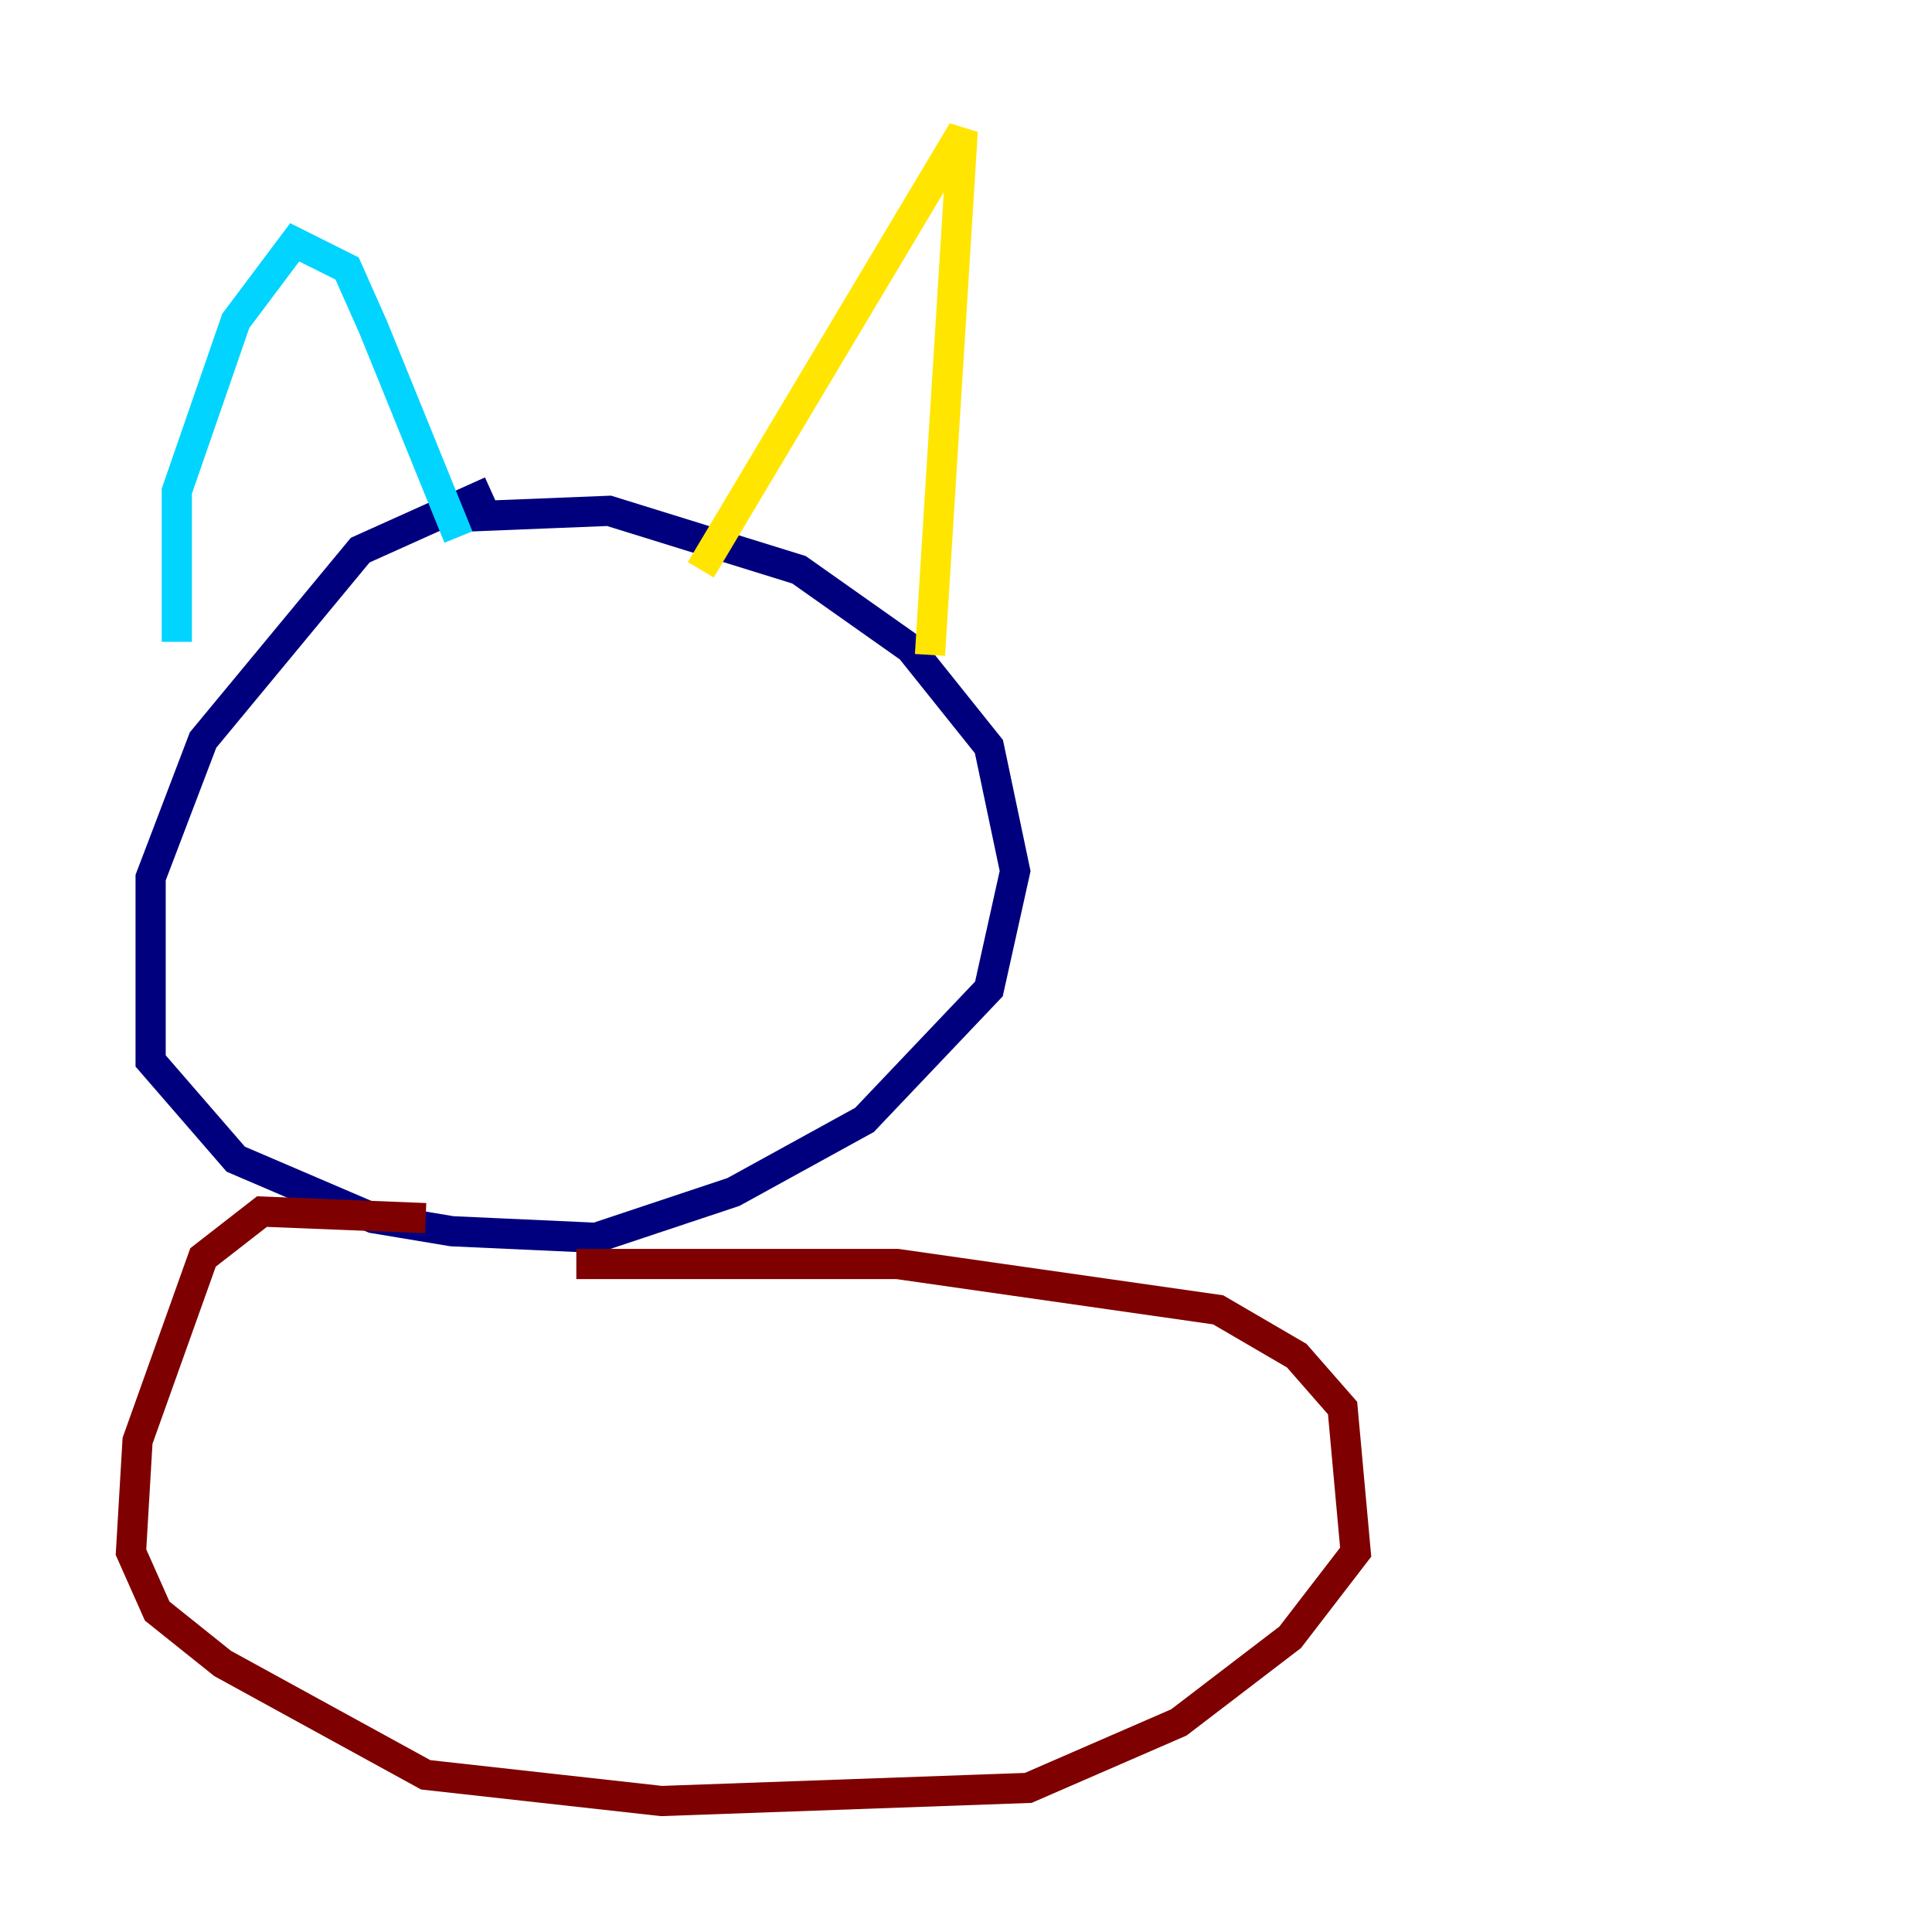 <?xml version="1.0" encoding="utf-8" ?>
<svg baseProfile="tiny" height="128" version="1.2" viewBox="0,0,128,128" width="128" xmlns="http://www.w3.org/2000/svg" xmlns:ev="http://www.w3.org/2001/xml-events" xmlns:xlink="http://www.w3.org/1999/xlink"><defs /><polyline fill="none" points="32.542,32.542 23.864,36.447 13.451,49.031 9.98,58.142 9.98,70.291 15.62,76.8 24.732,80.705 29.939,81.573 39.485,82.007 48.597,78.969 57.275,74.197 65.519,65.519 67.254,57.709 65.519,49.464 60.312,42.956 52.936,37.749 40.352,33.844 29.505,34.278" stroke="#00007f" stroke-width="2" /><polyline fill="none" points="11.715,42.522 11.715,32.542 15.62,21.261 19.525,16.054 22.997,17.79 24.732,21.695 30.373,35.58" stroke="#00d4ff" stroke-width="2" /><polyline fill="none" points="46.427,37.749 63.783,8.678 61.614,43.39" stroke="#ffe500" stroke-width="2" /><polyline fill="none" points="28.203,80.705 17.356,80.271 13.451,83.308 9.112,95.458 8.678,102.834 10.414,106.739 14.752,110.21 28.203,117.586 43.824,119.322 68.122,118.454 78.102,114.115 85.478,108.475 89.817,102.834 88.949,93.288 85.912,89.817 80.705,86.78 59.444,83.742 38.183,83.742" stroke="#7f0000" stroke-width="2" /></svg>